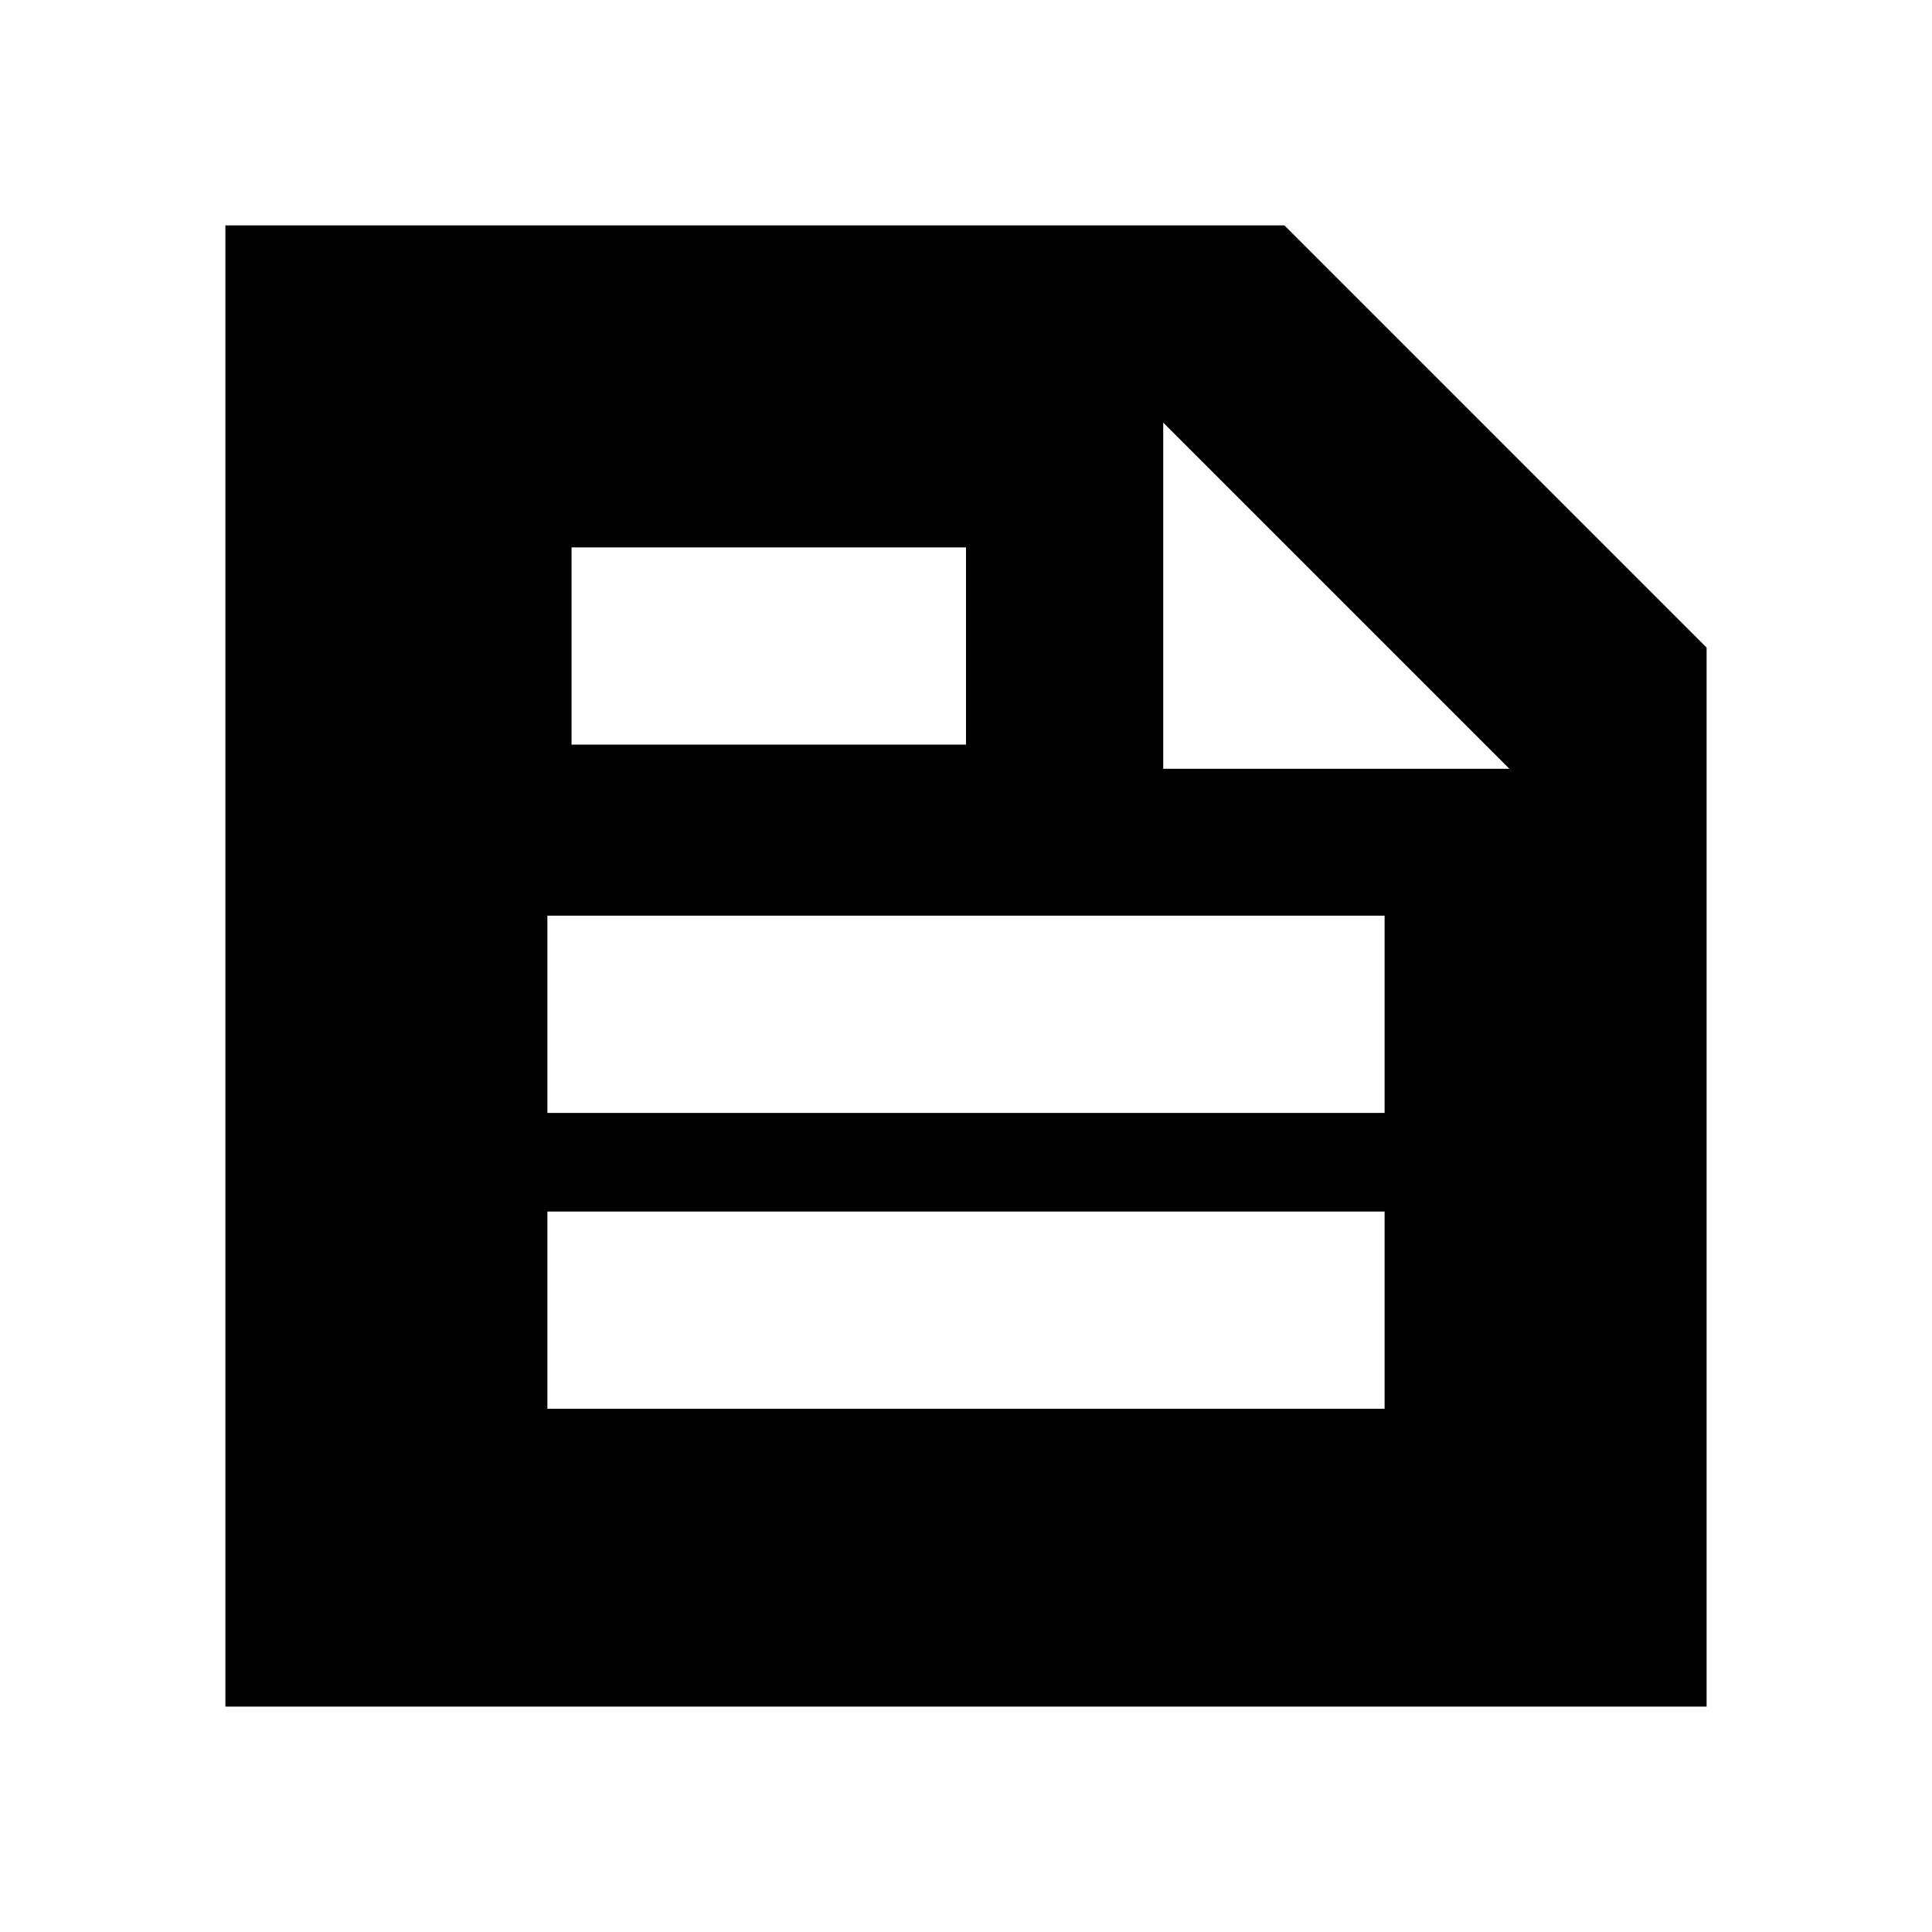 <svg xmlns="http://www.w3.org/2000/svg" height="20" viewBox="0 -960 960 960" width="20"><path d="M112-112v-736h526.22L848-638.22V-112H112Zm466-638v172h172L578-750ZM272-260h416v-98H272v98Zm12-330h196v-98H284v98Zm-12 183h416v-98H272v98Z"/></svg>